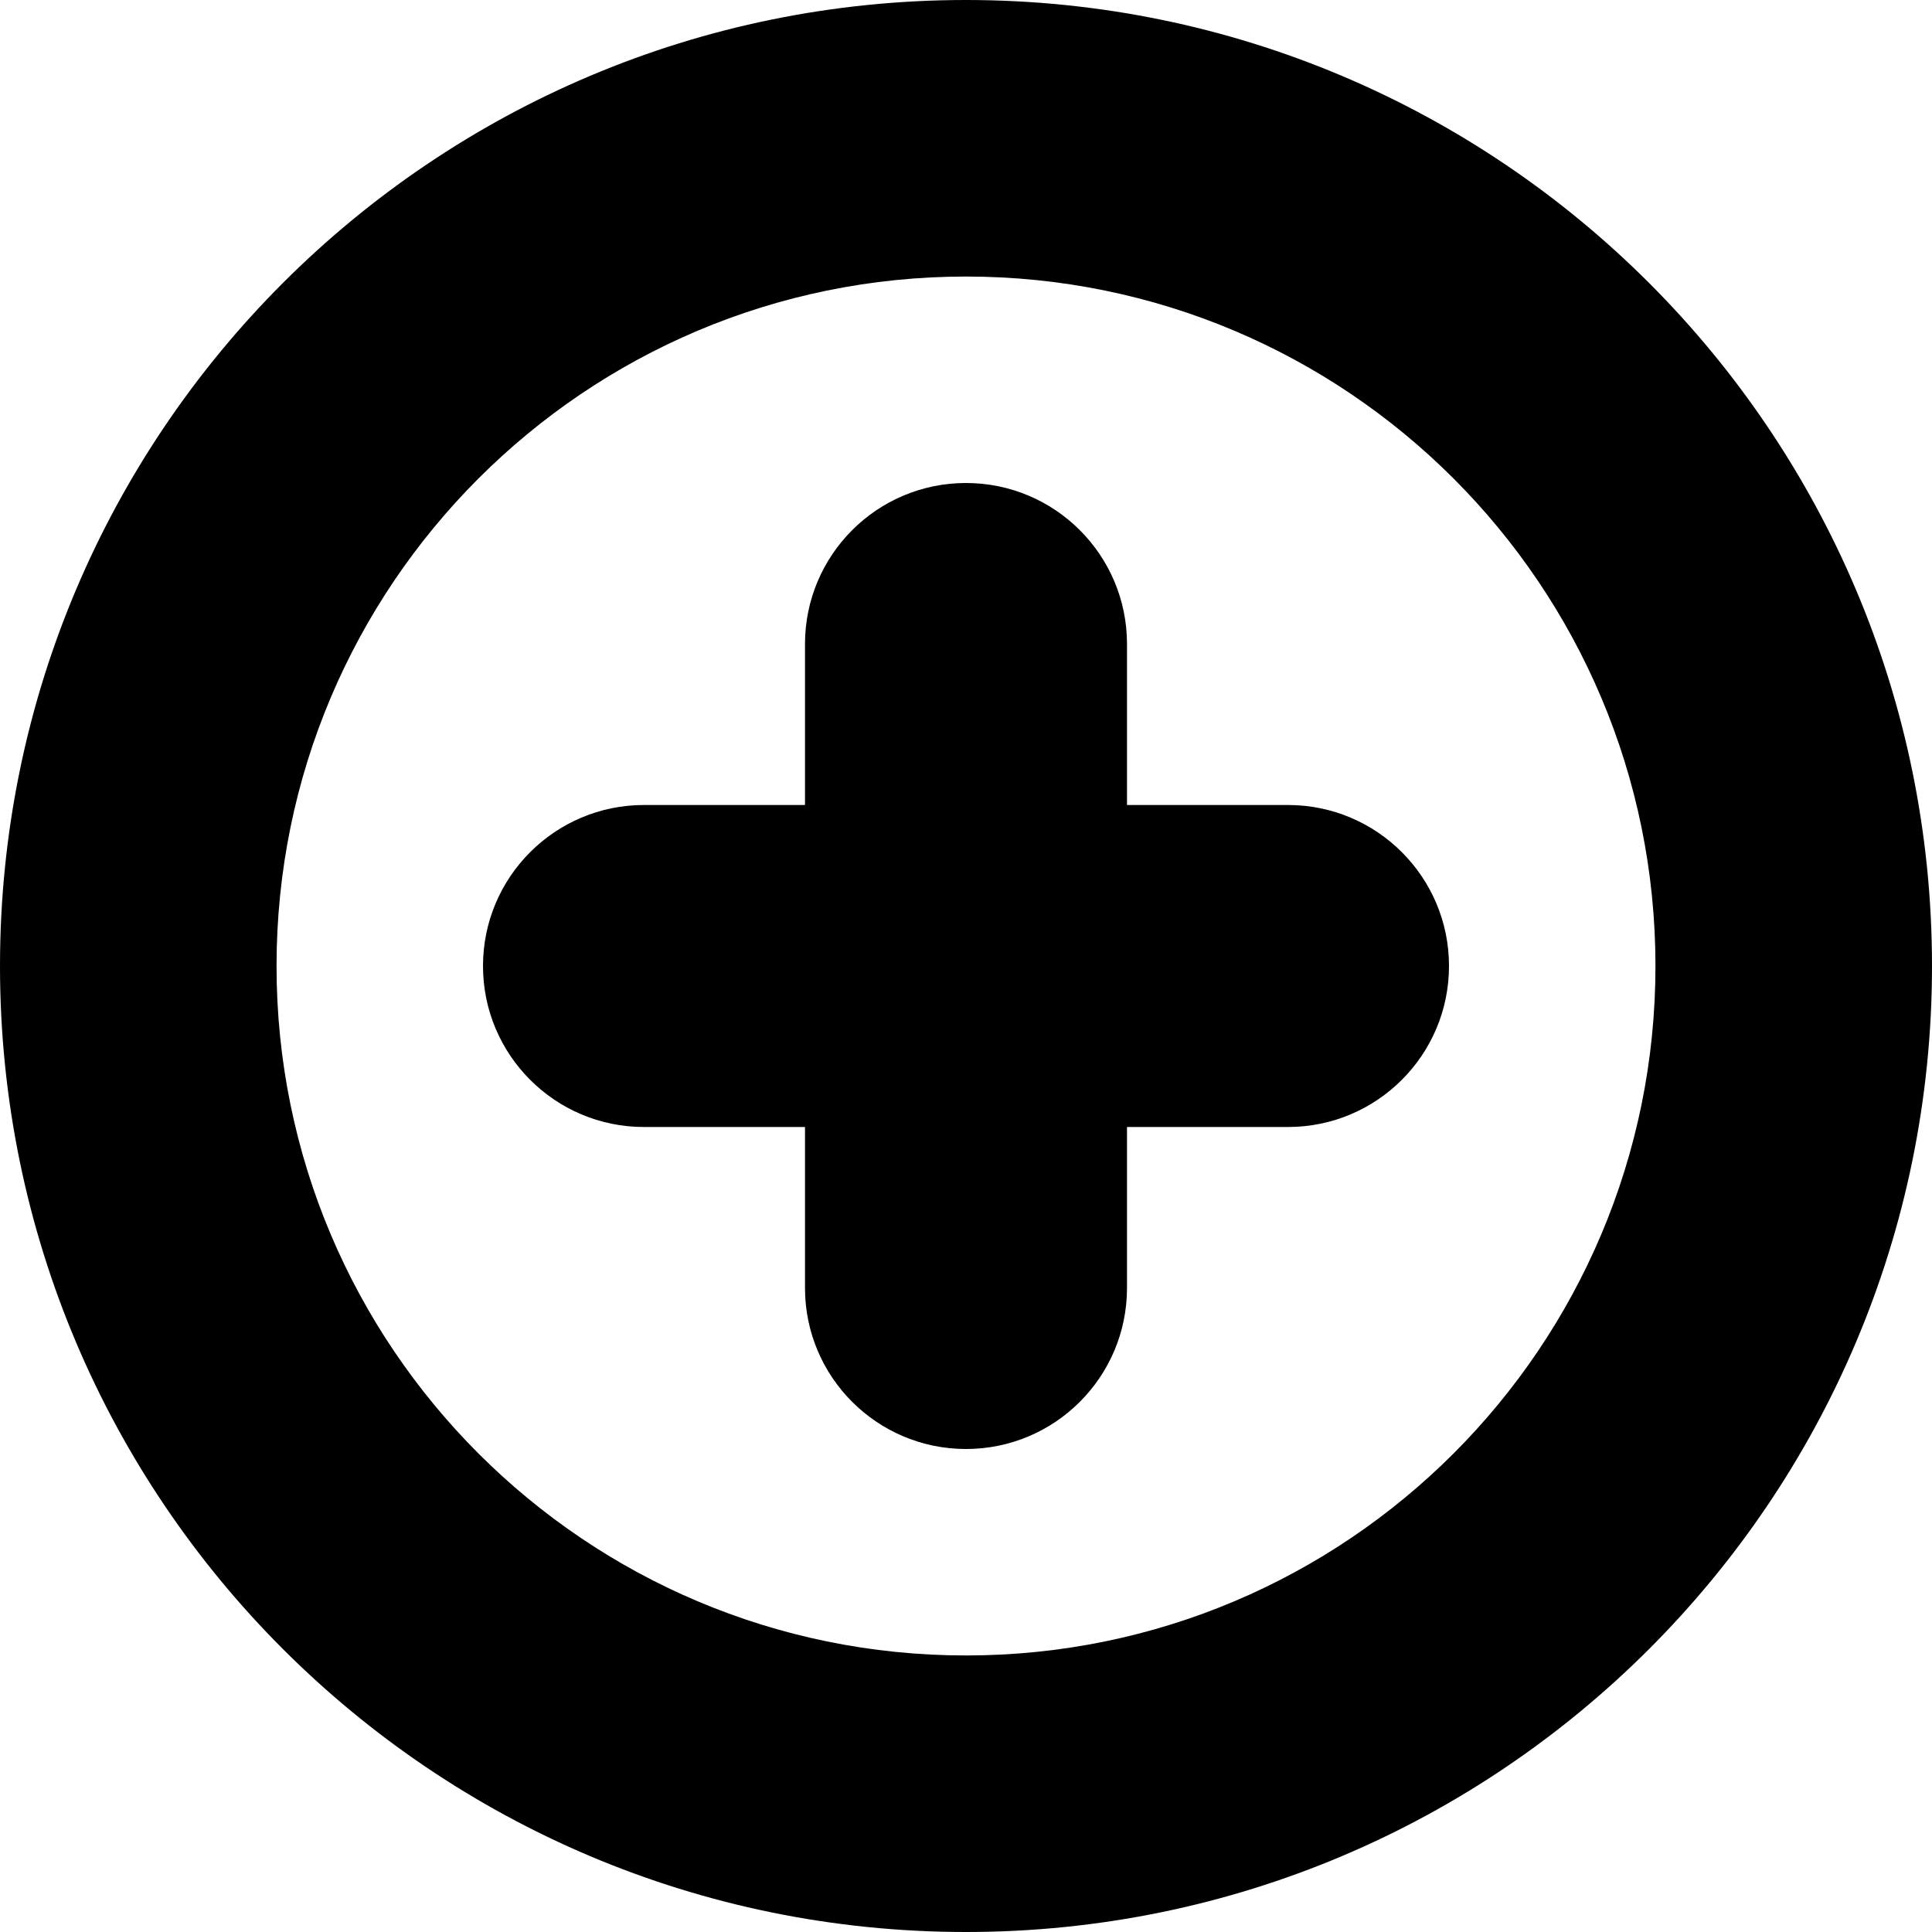 <?xml version="1.0" standalone="no"?>
<!DOCTYPE svg PUBLIC "-//W3C//DTD SVG 1.1//EN" "http://www.w3.org/Graphics/SVG/1.1/DTD/svg11.dtd">
<svg viewBox="0 0 512 512" version="1.1" xmlns="http://www.w3.org/2000/svg" x="0" y="0" width="512px" height="512px">
<path d="M 0 256 C 0 397.385 114.615 512 256 512 C 397.385 512 512 397.385 512 256 C 512 114.615 397.385 0 256 0 C 114.615 0 0 114.615 0 256 ZM 73.287 256 C 73.287 155.089 155.089 73.287 256 73.287 C 356.911 73.287 438.714 155.089 438.714 256 C 438.714 356.911 356.911 438.714 256 438.714 C 155.089 438.714 73.287 356.911 73.287 256 ZM 256 128 C 232.438 128 213.333 147.104 213.333 170.667 L 213.333 213.333 L 170.667 213.333 C 147.104 213.333 128 232.438 128 256 C 128 279.562 147.104 298.667 170.667 298.667 L 213.333 298.667 L 213.333 341.333 C 213.333 364.896 232.438 384 256 384 C 279.562 384 298.667 364.896 298.667 341.333 L 298.667 298.667 L 341.333 298.667 C 364.896 298.667 384 279.562 384 256 C 384 232.438 364.896 213.333 341.333 213.333 L 298.667 213.333 L 298.667 170.667 C 298.667 147.104 279.562 128 256 128 Z"/>
</svg>